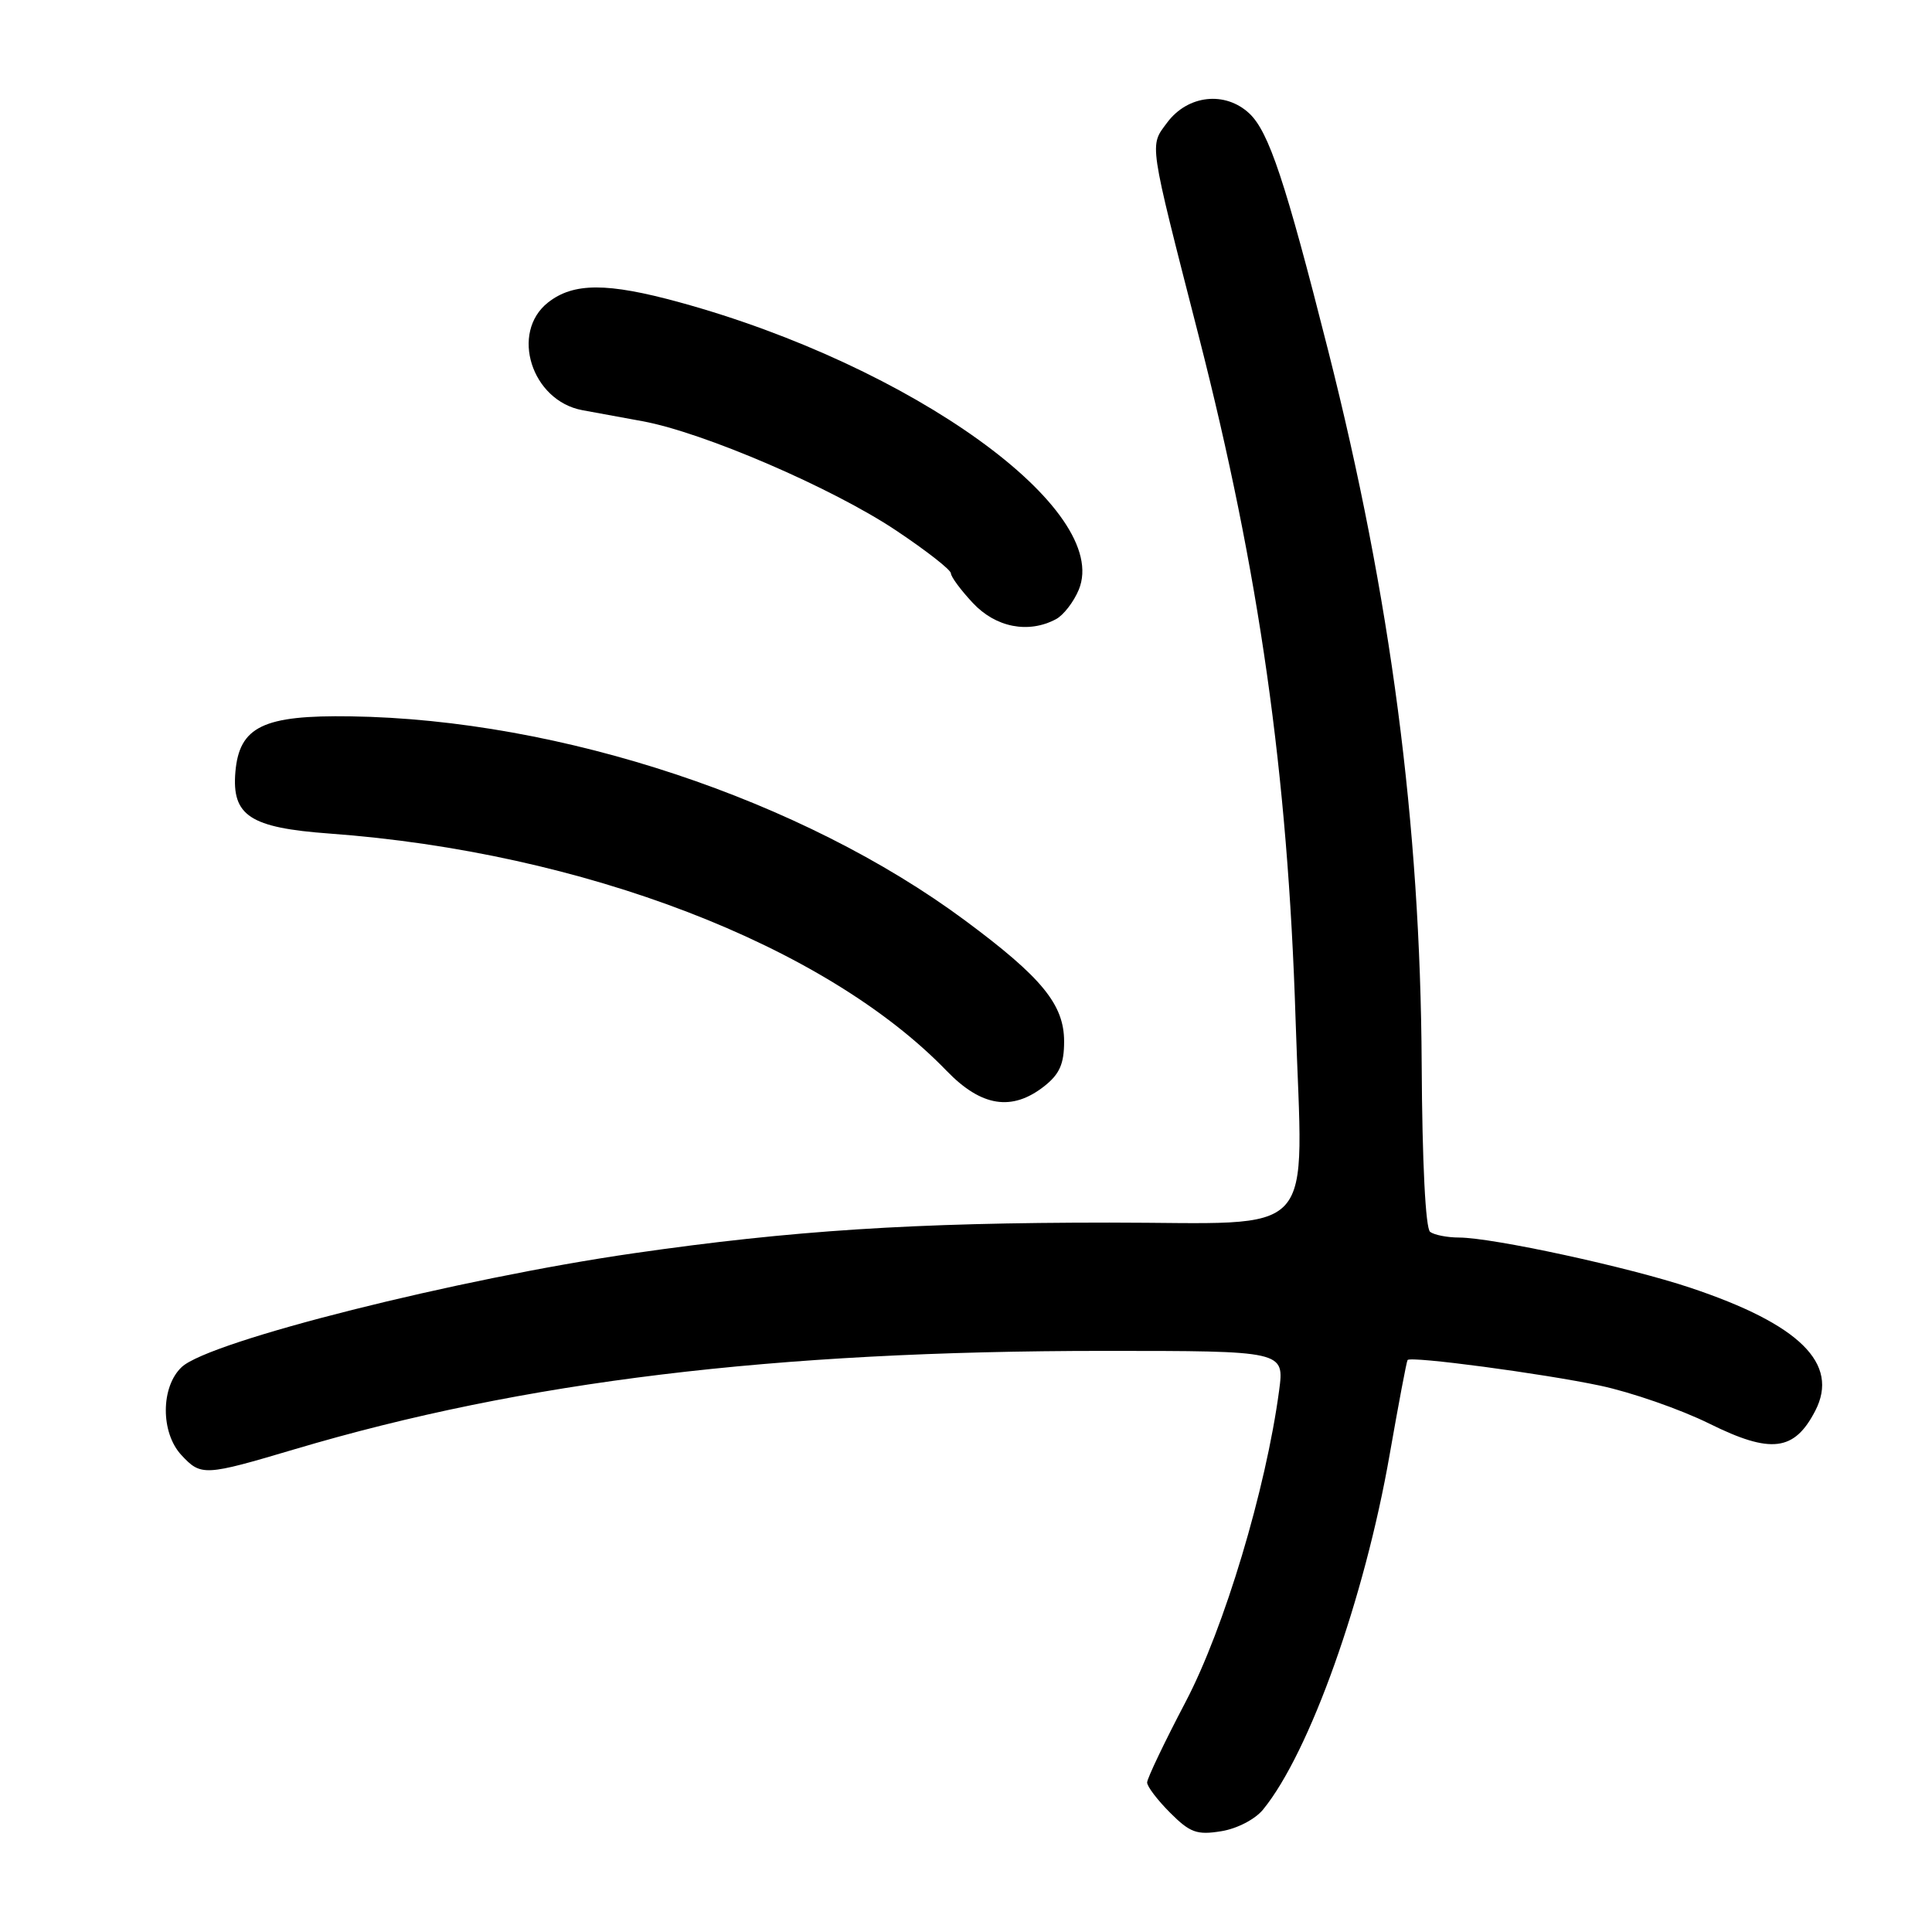 <?xml version="1.0" encoding="UTF-8" standalone="no"?>
<!DOCTYPE svg PUBLIC "-//W3C//DTD SVG 1.1//EN" "http://www.w3.org/Graphics/SVG/1.1/DTD/svg11.dtd" >
<svg xmlns="http://www.w3.org/2000/svg" xmlns:xlink="http://www.w3.org/1999/xlink" version="1.1" viewBox="0 0 256 256">
 <g >
 <path fill="currentColor"
d=" M 167.36 239.78 C 173.52 232.25 180.82 211.77 184.14 192.72 C 185.32 186.00 186.38 180.37 186.51 180.21 C 186.95 179.67 204.37 181.99 212.00 183.60 C 216.12 184.47 222.66 186.74 226.52 188.65 C 234.66 192.68 237.76 192.30 240.53 186.94 C 243.76 180.69 238.48 175.48 224.00 170.64 C 215.82 167.90 197.88 164.01 193.34 163.98 C 191.78 163.98 190.05 163.64 189.50 163.23 C 188.89 162.79 188.45 154.04 188.38 141.00 C 188.21 109.18 184.28 79.19 175.99 46.45 C 170.32 24.05 168.13 17.47 165.55 15.04 C 162.34 12.03 157.38 12.58 154.65 16.25 C 152.30 19.42 152.14 18.38 158.83 44.50 C 166.87 75.91 170.64 102.46 171.67 135.05 C 172.62 164.83 175.22 162.00 147.01 162.00 C 121.04 162.00 104.93 163.04 84.00 166.06 C 60.67 169.42 27.77 177.70 24.09 181.13 C 21.29 183.74 21.26 189.83 24.04 192.81 C 26.64 195.61 27.10 195.58 39.05 192.03 C 69.38 183.02 102.48 179.00 146.29 179.00 C 170.19 179.00 170.19 179.00 169.49 184.25 C 167.74 197.35 162.21 215.77 157.11 225.49 C 154.30 230.84 152.00 235.66 152.00 236.19 C 152.00 236.72 153.37 238.52 155.05 240.20 C 157.68 242.83 158.59 243.17 161.80 242.65 C 163.90 242.32 166.31 241.07 167.36 239.78 Z  M 138.37 143.93 C 140.40 142.33 141.00 140.97 141.00 138.00 C 141.00 133.11 138.06 129.52 127.88 121.97 C 106.27 105.95 74.32 95.33 46.47 94.92 C 34.88 94.74 31.71 96.27 31.19 102.29 C 30.70 108.09 33.13 109.68 43.65 110.45 C 77.25 112.90 109.37 125.25 125.45 141.91 C 130.04 146.65 134.09 147.29 138.37 143.93 Z  M 139.93 82.04 C 140.92 81.51 142.27 79.76 142.94 78.15 C 147.33 67.55 120.85 48.49 90.02 40.05 C 80.46 37.43 75.99 37.44 72.63 40.07 C 67.56 44.06 70.43 53.10 77.16 54.35 C 78.45 54.59 82.03 55.25 85.12 55.81 C 93.21 57.29 110.32 64.66 118.75 70.30 C 122.74 72.96 126.00 75.51 126.00 75.97 C 126.00 76.42 127.31 78.19 128.90 79.89 C 131.94 83.15 136.28 83.99 139.93 82.04 Z "/>
</g>
</svg>
